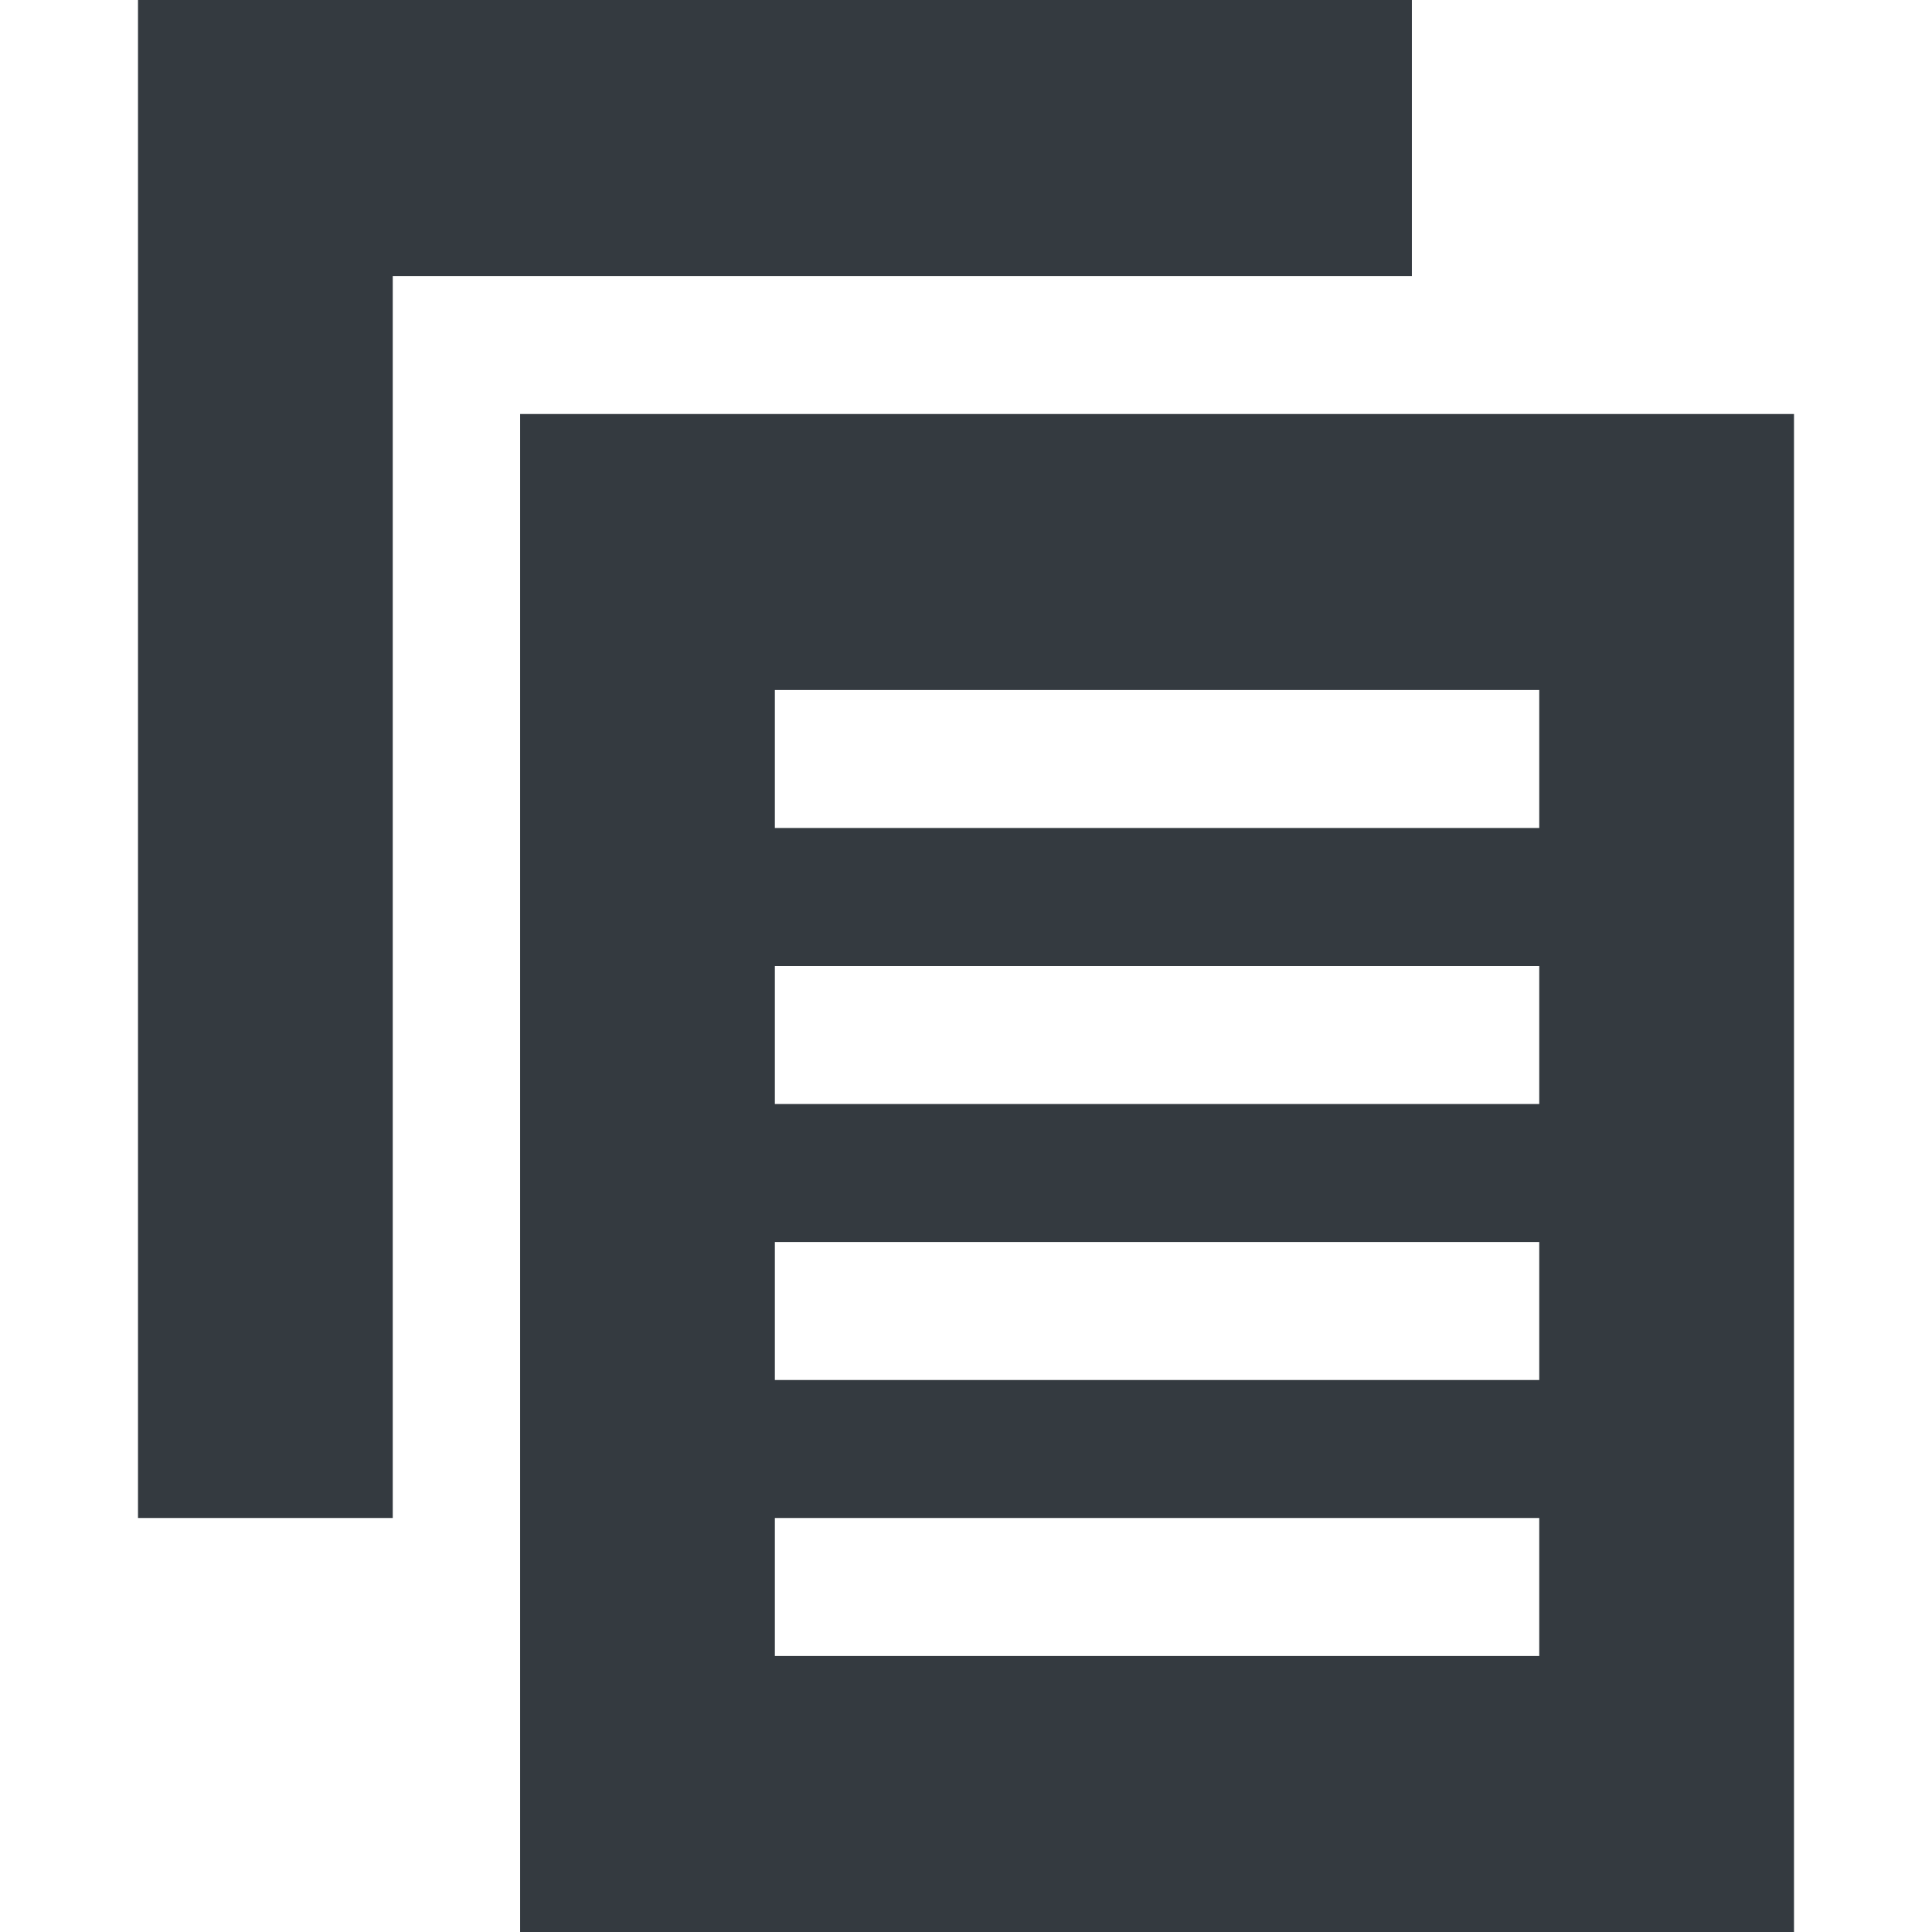 <svg xmlns="http://www.w3.org/2000/svg" width="25" height="25" viewBox="0 0 12 14">
  <defs>
    <style>
      .cls-1 {
        fill: #343a40;
        fill-rule: evenodd;
      }
    </style>
  </defs>
  <path class="cls-1" d="M223.769,349H233v11h-9.231V349Zm1.846,9h5.539v-1h-5.539v1Zm0-2h5.539v-1h-5.539v1Zm0-2h5.539v-1h-5.539v1Zm0-2h5.539v-1h-5.539v1Zm-2.769,5H221V346h9.231v2h-7.385v9Z" transform="translate(-221 -346)"/>
</svg>

